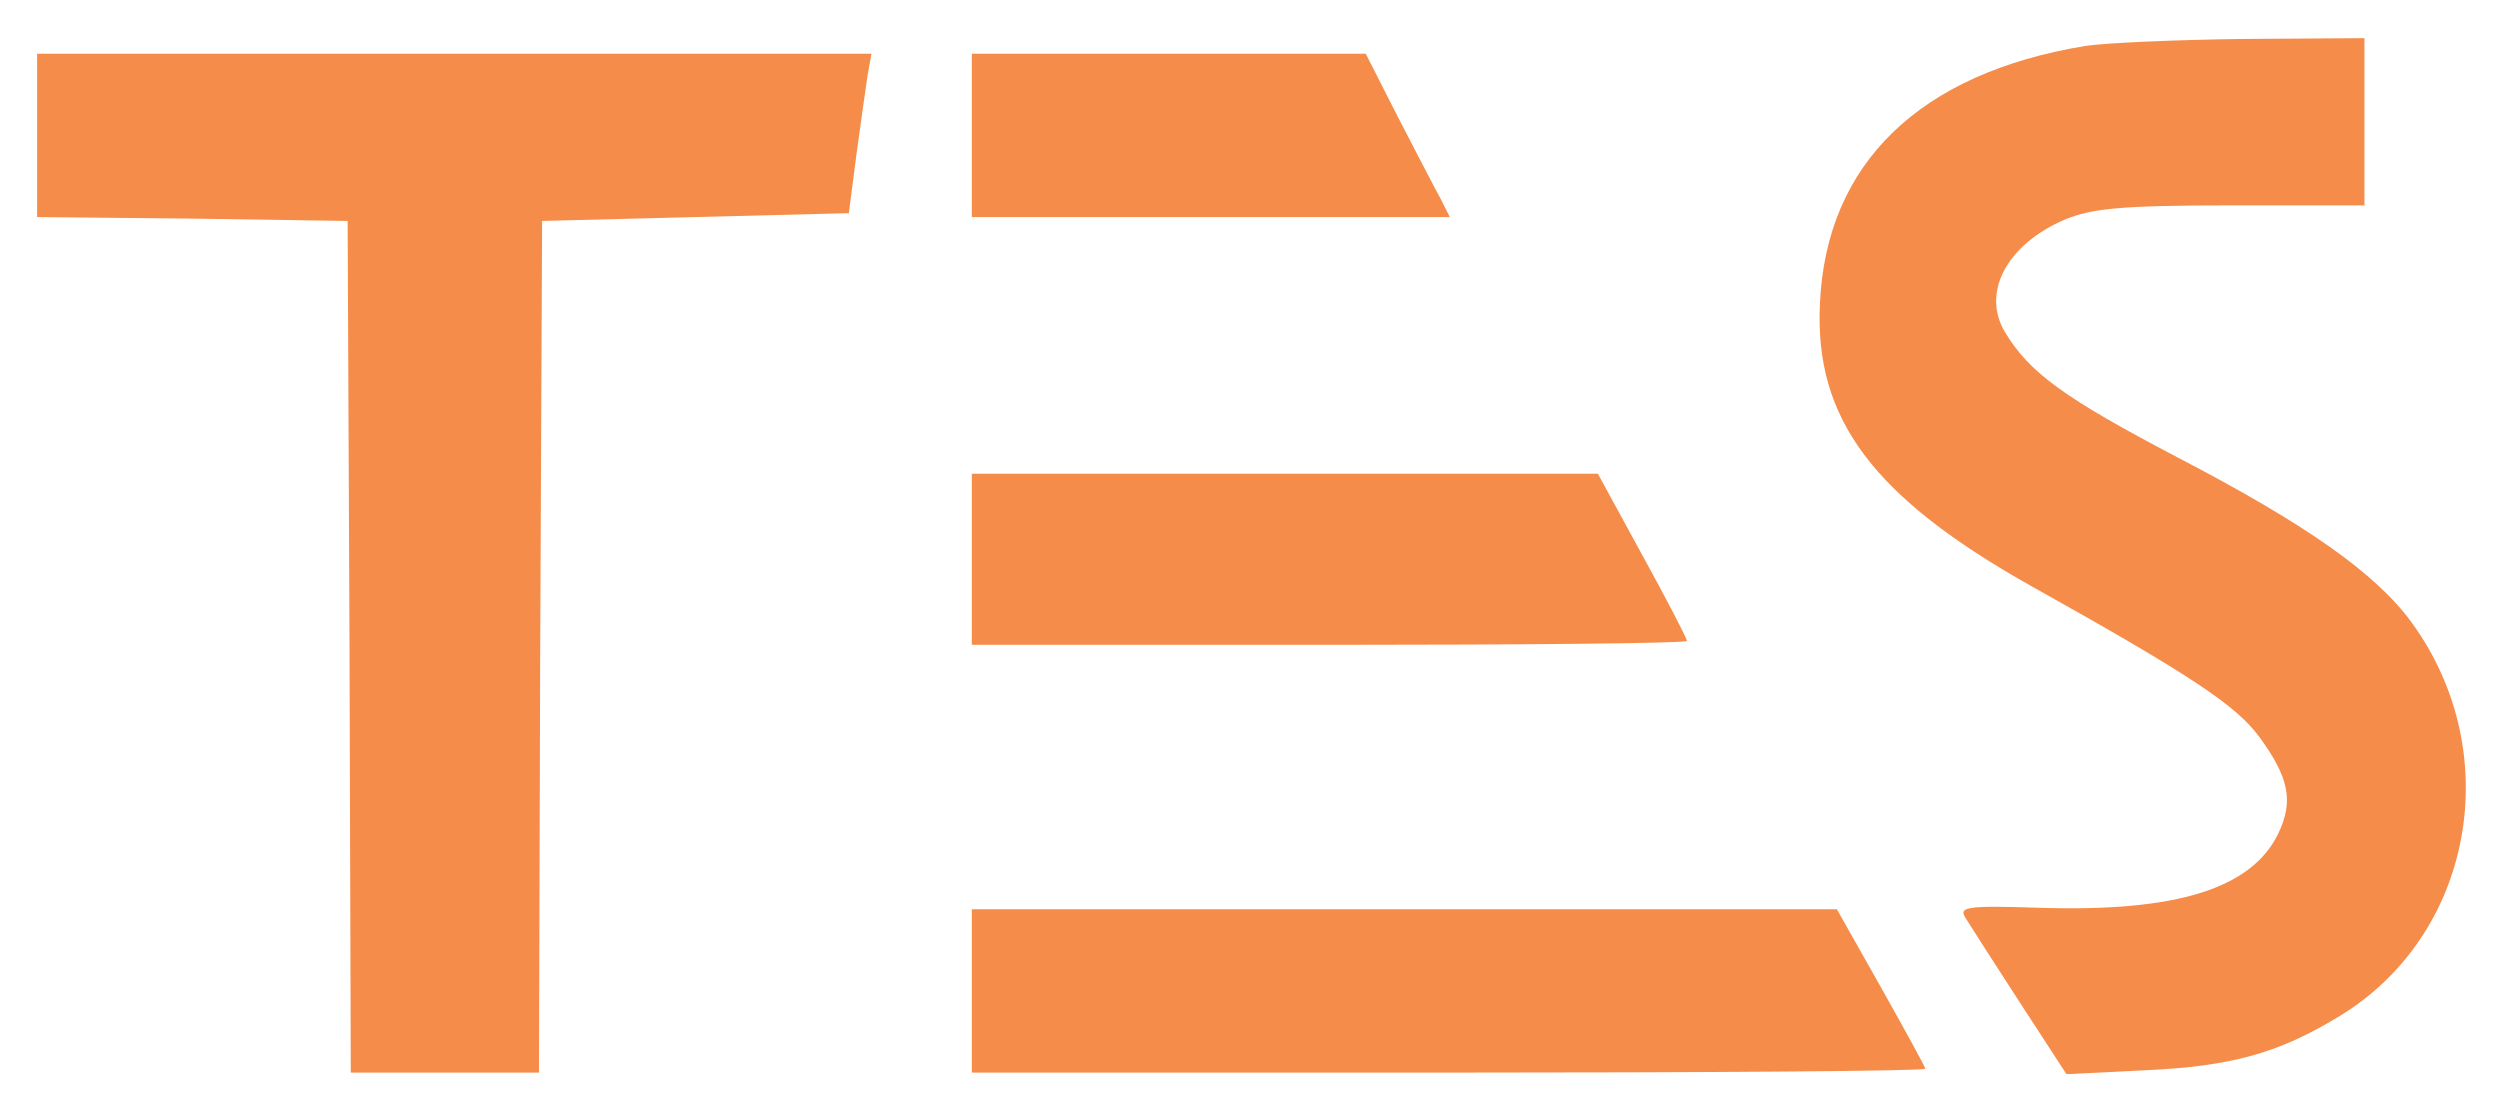 <?xml version="1.0" encoding="UTF-8" standalone="no"?>
<svg
   xmlns:dc="http://purl.org/dc/elements/1.1/"
   xmlns:cc="http://creativecommons.org/ns#"
   xmlns:rdf="http://www.w3.org/1999/02/22-rdf-syntax-ns#"
   xmlns:svg="http://www.w3.org/2000/svg"
   xmlns="http://www.w3.org/2000/svg"
   xmlns:sodipodi="http://sodipodi.sourceforge.net/DTD/sodipodi-0.dtd"
   xmlns:inkscape="http://www.inkscape.org/namespaces/inkscape"
   version="1.0"
   width="1080"
   height="480"
   viewBox="0 0 1080 480"
   preserveAspectRatio="xMidYMid meet"
   id="svg42"
   sodipodi:docname="tes-2000.svg"
   inkscape:version="0.92.4 (5da689c313, 2019-01-14)">
  <defs
     id="defs46" />
  <sodipodi:namedview
     pagecolor="#ffffff"
     bordercolor="#666666"
     borderopacity="1"
     objecttolerance="10"
     gridtolerance="10"
     guidetolerance="10"
     inkscape:pageopacity="0"
     inkscape:pageshadow="2"
     inkscape:window-width="1680"
     inkscape:window-height="987"
     id="namedview44"
     showgrid="false"
     inkscape:zoom="0.48602967"
     inkscape:cx="477.83791"
     inkscape:cy="107.94849"
     inkscape:window-x="1432"
     inkscape:window-y="-8"
     inkscape:window-maximized="1"
     inkscape:current-layer="svg42"
     viewbox-width="1440"
     fit-margin-top="0"
     fit-margin-left="0"
     fit-margin-right="0"
     fit-margin-bottom="0"
     units="px" />
  <g
     transform="matrix(0.271,0,0,-0.336,-13.776,503.688)"
     id="g40"
     style="fill:#f58c4a;fill-opacity:1;stroke:none">
    <path
       d="m 3375,1440 c -264,-35 -413,-151 -423,-331 -9,-148 84,-249 338,-364 253,-114 326,-153 363,-194 47,-52 54,-82 30,-123 -42,-71 -161,-102 -383,-96 -115,3 -127,1 -116,-13 6,-8 45,-57 86,-108 l 75,-93 125,5 c 138,5 213,22 309,69 214,104 268,339 116,507 -57,63 -168,126 -373,212 -182,77 -236,109 -275,161 -38,51 3,113 96,145 43,14 88,18 264,18 h 213 v 108 107 l -192,-1 c -106,-1 -220,-5 -253,-9 z"
       id="path30"
       style="fill:#f58c4a;fill-opacity:1"
       inkscape:connector-curvature="0" />
    <path
       d="m 110,1325 v -105 l 248,-2 247,-3 3,-547 2,-548 h 150 150 l 2,548 3,547 244,5 245,5 12,75 c 7,41 15,87 18,103 l 6,27 H 775 110 Z"
       id="path32"
       style="fill:#f58c4a;fill-opacity:1"
       inkscape:connector-curvature="0" />
    <path
       d="m 1600,1325 v -105 h 381 381 l -15,24 c -9,13 -39,60 -68,105 l -51,81 h -314 -314 z"
       id="path34"
       style="fill:#f58c4a;fill-opacity:1"
       inkscape:connector-curvature="0" />
    <path
       d="M 1600,780 V 670 h 570 c 314,0 570,2 570,5 0,3 -32,53 -71,110 l -71,105 h -499 -499 z"
       id="path36"
       style="fill:#f58c4a;fill-opacity:1"
       inkscape:connector-curvature="0" />
    <path
       d="M 1600,225 V 120 h 760 c 418,0 760,2 760,5 0,2 -32,49 -71,105 l -70,100 h -690 -689 z"
       id="path38"
       style="fill:#f58c4a;fill-opacity:1"
       inkscape:connector-curvature="0" />
  </g>
</svg>
